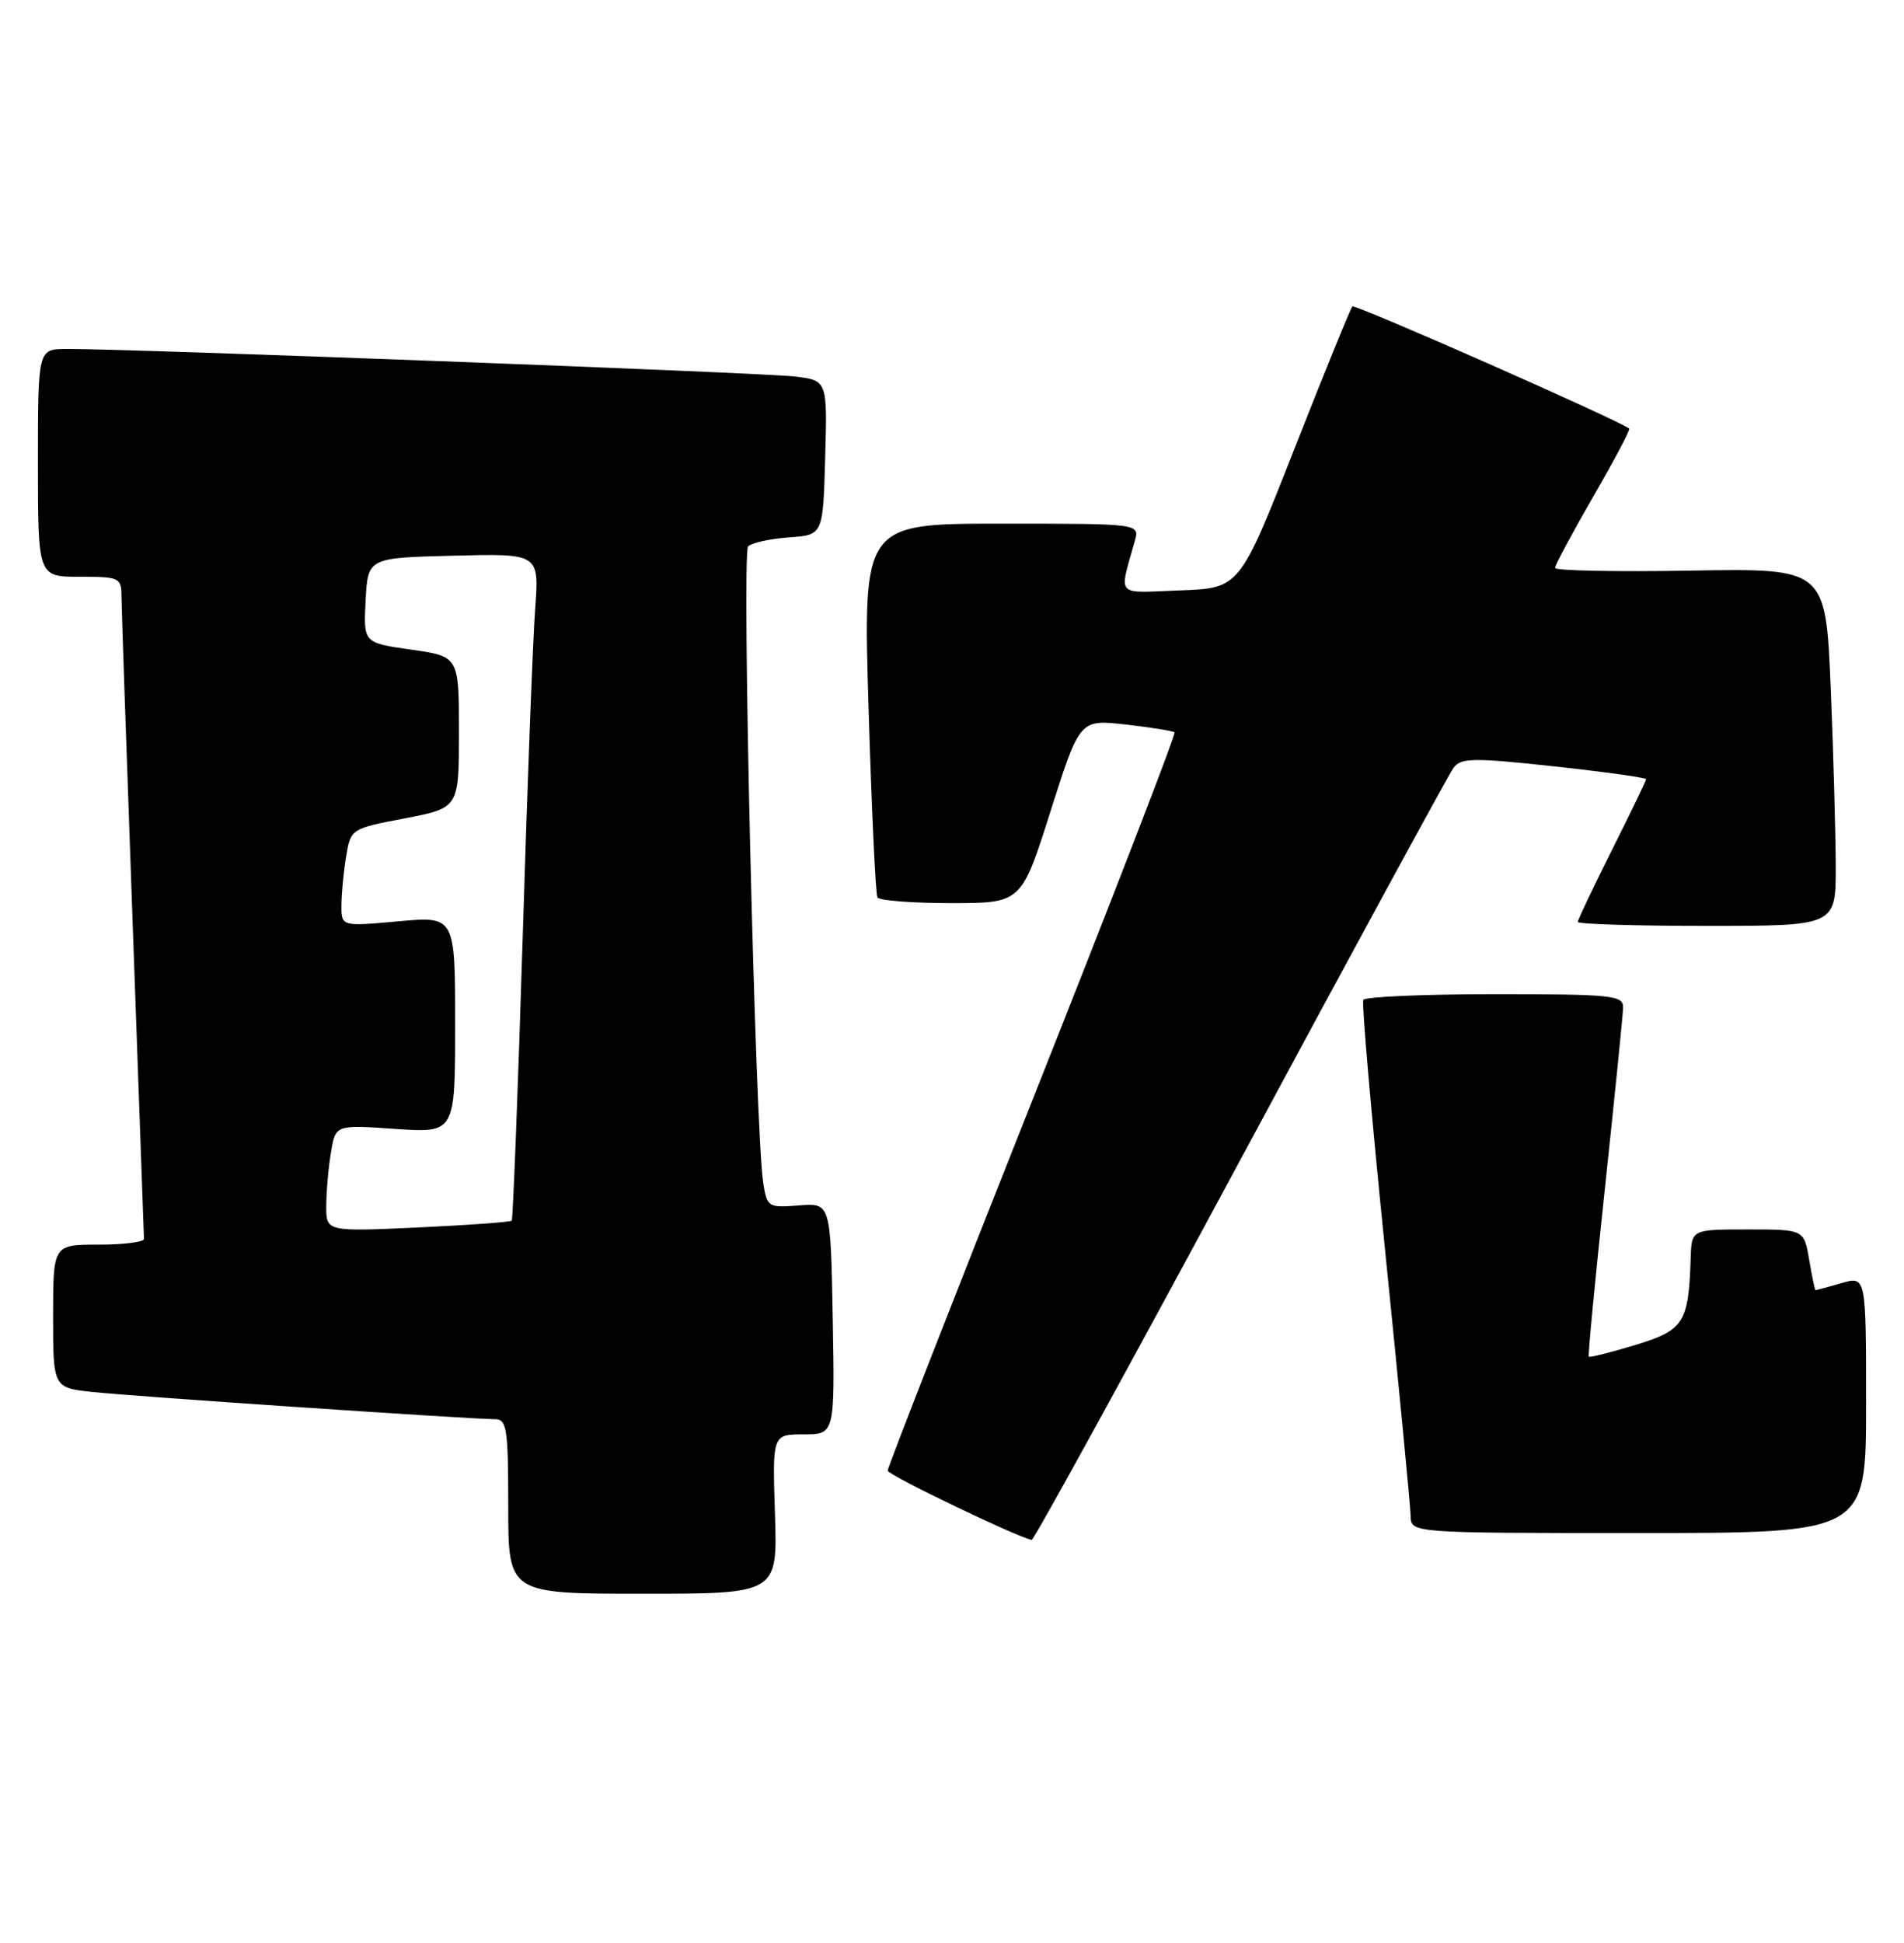 <?xml version="1.0" encoding="UTF-8" standalone="no"?>
<!DOCTYPE svg PUBLIC "-//W3C//DTD SVG 1.1//EN" "http://www.w3.org/Graphics/SVG/1.1/DTD/svg11.dtd" >
<svg xmlns="http://www.w3.org/2000/svg" xmlns:xlink="http://www.w3.org/1999/xlink" version="1.1" viewBox="0 0 251 256">
 <g >
 <path fill="currentColor"
d=" M 102.16 199.50 C 101.82 189.00 101.82 189.00 105.94 189.00 C 110.05 189.00 110.05 189.00 109.78 173.75 C 109.50 158.50 109.50 158.50 105.31 158.83 C 101.25 159.15 101.11 159.06 100.61 155.83 C 99.56 149.07 97.75 72.85 98.62 72.00 C 99.10 71.52 101.53 70.99 104.00 70.81 C 108.50 70.50 108.50 70.50 108.78 60.32 C 109.07 50.13 109.07 50.13 104.78 49.61 C 100.70 49.12 16.59 45.93 8.75 45.98 C 5.00 46.00 5.00 46.00 5.00 61.00 C 5.00 76.00 5.00 76.00 10.50 76.00 C 15.83 76.00 16.00 76.09 16.02 78.75 C 16.03 80.26 16.70 99.72 17.50 122.00 C 18.30 144.28 18.97 162.84 18.98 163.25 C 18.99 163.66 16.30 164.00 13.00 164.00 C 7.00 164.00 7.00 164.00 7.00 173.43 C 7.00 182.86 7.00 182.86 12.25 183.42 C 17.60 184.00 62.10 187.00 65.26 187.00 C 66.81 187.00 67.00 188.25 67.00 198.50 C 67.00 210.00 67.00 210.00 84.75 210.00 C 102.50 210.00 102.50 210.00 102.16 199.50 Z  M 163.50 152.85 C 178.34 125.27 190.99 102.03 191.60 101.19 C 192.58 99.85 194.14 99.82 204.86 100.98 C 211.54 101.71 217.00 102.47 217.00 102.67 C 217.00 102.87 214.97 107.07 212.50 112.00 C 210.03 116.93 208.00 121.19 208.00 121.48 C 208.00 121.77 215.65 122.00 225.00 122.00 C 242.00 122.00 242.00 122.00 242.00 114.25 C 241.99 109.99 241.70 99.38 241.34 90.69 C 240.68 74.88 240.68 74.88 222.84 75.19 C 213.03 75.36 205.00 75.20 205.00 74.83 C 205.00 74.46 207.26 70.24 210.03 65.44 C 212.80 60.65 214.94 56.62 214.78 56.48 C 213.62 55.47 178.63 40.03 178.28 40.38 C 178.04 40.63 174.59 49.08 170.63 59.16 C 163.42 77.50 163.42 77.50 155.59 77.79 C 146.89 78.12 147.51 78.81 149.61 71.25 C 150.23 69.00 150.23 69.00 132.00 69.00 C 113.77 69.00 113.77 69.00 114.50 93.25 C 114.90 106.59 115.43 117.84 115.67 118.25 C 115.92 118.66 120.29 119.00 125.38 119.00 C 134.65 119.00 134.65 119.00 138.49 106.89 C 142.34 94.78 142.34 94.78 148.41 95.47 C 151.75 95.85 154.65 96.31 154.84 96.51 C 155.04 96.70 146.60 118.51 136.10 144.96 C 125.59 171.42 117.01 193.39 117.02 193.78 C 117.04 194.36 134.08 202.54 136.00 202.91 C 136.28 202.96 148.65 180.43 163.50 152.85 Z  M 246.00 185.07 C 246.00 168.14 246.00 168.14 242.76 169.07 C 240.97 169.58 239.44 170.00 239.34 170.00 C 239.25 170.00 238.87 168.20 238.50 166.00 C 237.82 162.00 237.82 162.00 230.41 162.00 C 223.00 162.00 223.00 162.00 222.88 165.75 C 222.61 174.30 222.00 175.27 215.59 177.22 C 212.34 178.21 209.58 178.90 209.45 178.76 C 209.32 178.62 210.28 168.60 211.58 156.50 C 212.87 144.40 213.95 133.71 213.97 132.75 C 214.00 131.15 212.54 131.00 197.06 131.00 C 187.74 131.00 179.94 131.34 179.72 131.75 C 179.50 132.16 180.80 147.12 182.62 165.00 C 184.43 182.88 185.94 198.51 185.96 199.75 C 186.00 202.00 186.00 202.00 216.00 202.00 C 246.00 202.00 246.00 202.00 246.00 185.07 Z  M 43.01 158.90 C 43.02 157.03 43.29 153.86 43.63 151.85 C 44.23 148.20 44.23 148.20 52.11 148.75 C 60.00 149.29 60.00 149.29 60.00 135.00 C 60.00 120.72 60.00 120.72 52.50 121.40 C 45.00 122.08 45.00 122.08 45.01 119.29 C 45.02 117.76 45.29 114.86 45.63 112.85 C 46.23 109.21 46.26 109.19 53.36 107.83 C 60.50 106.46 60.50 106.46 60.50 96.48 C 60.50 86.50 60.50 86.50 54.20 85.60 C 47.91 84.71 47.91 84.71 48.20 79.10 C 48.50 73.50 48.50 73.50 59.79 73.22 C 71.09 72.93 71.09 72.93 70.55 80.22 C 70.25 84.22 69.50 103.92 68.89 124.00 C 68.27 144.07 67.62 160.65 67.46 160.84 C 67.29 161.03 61.72 161.43 55.08 161.74 C 43.00 162.29 43.00 162.29 43.01 158.90 Z "/>
</g>
</svg>